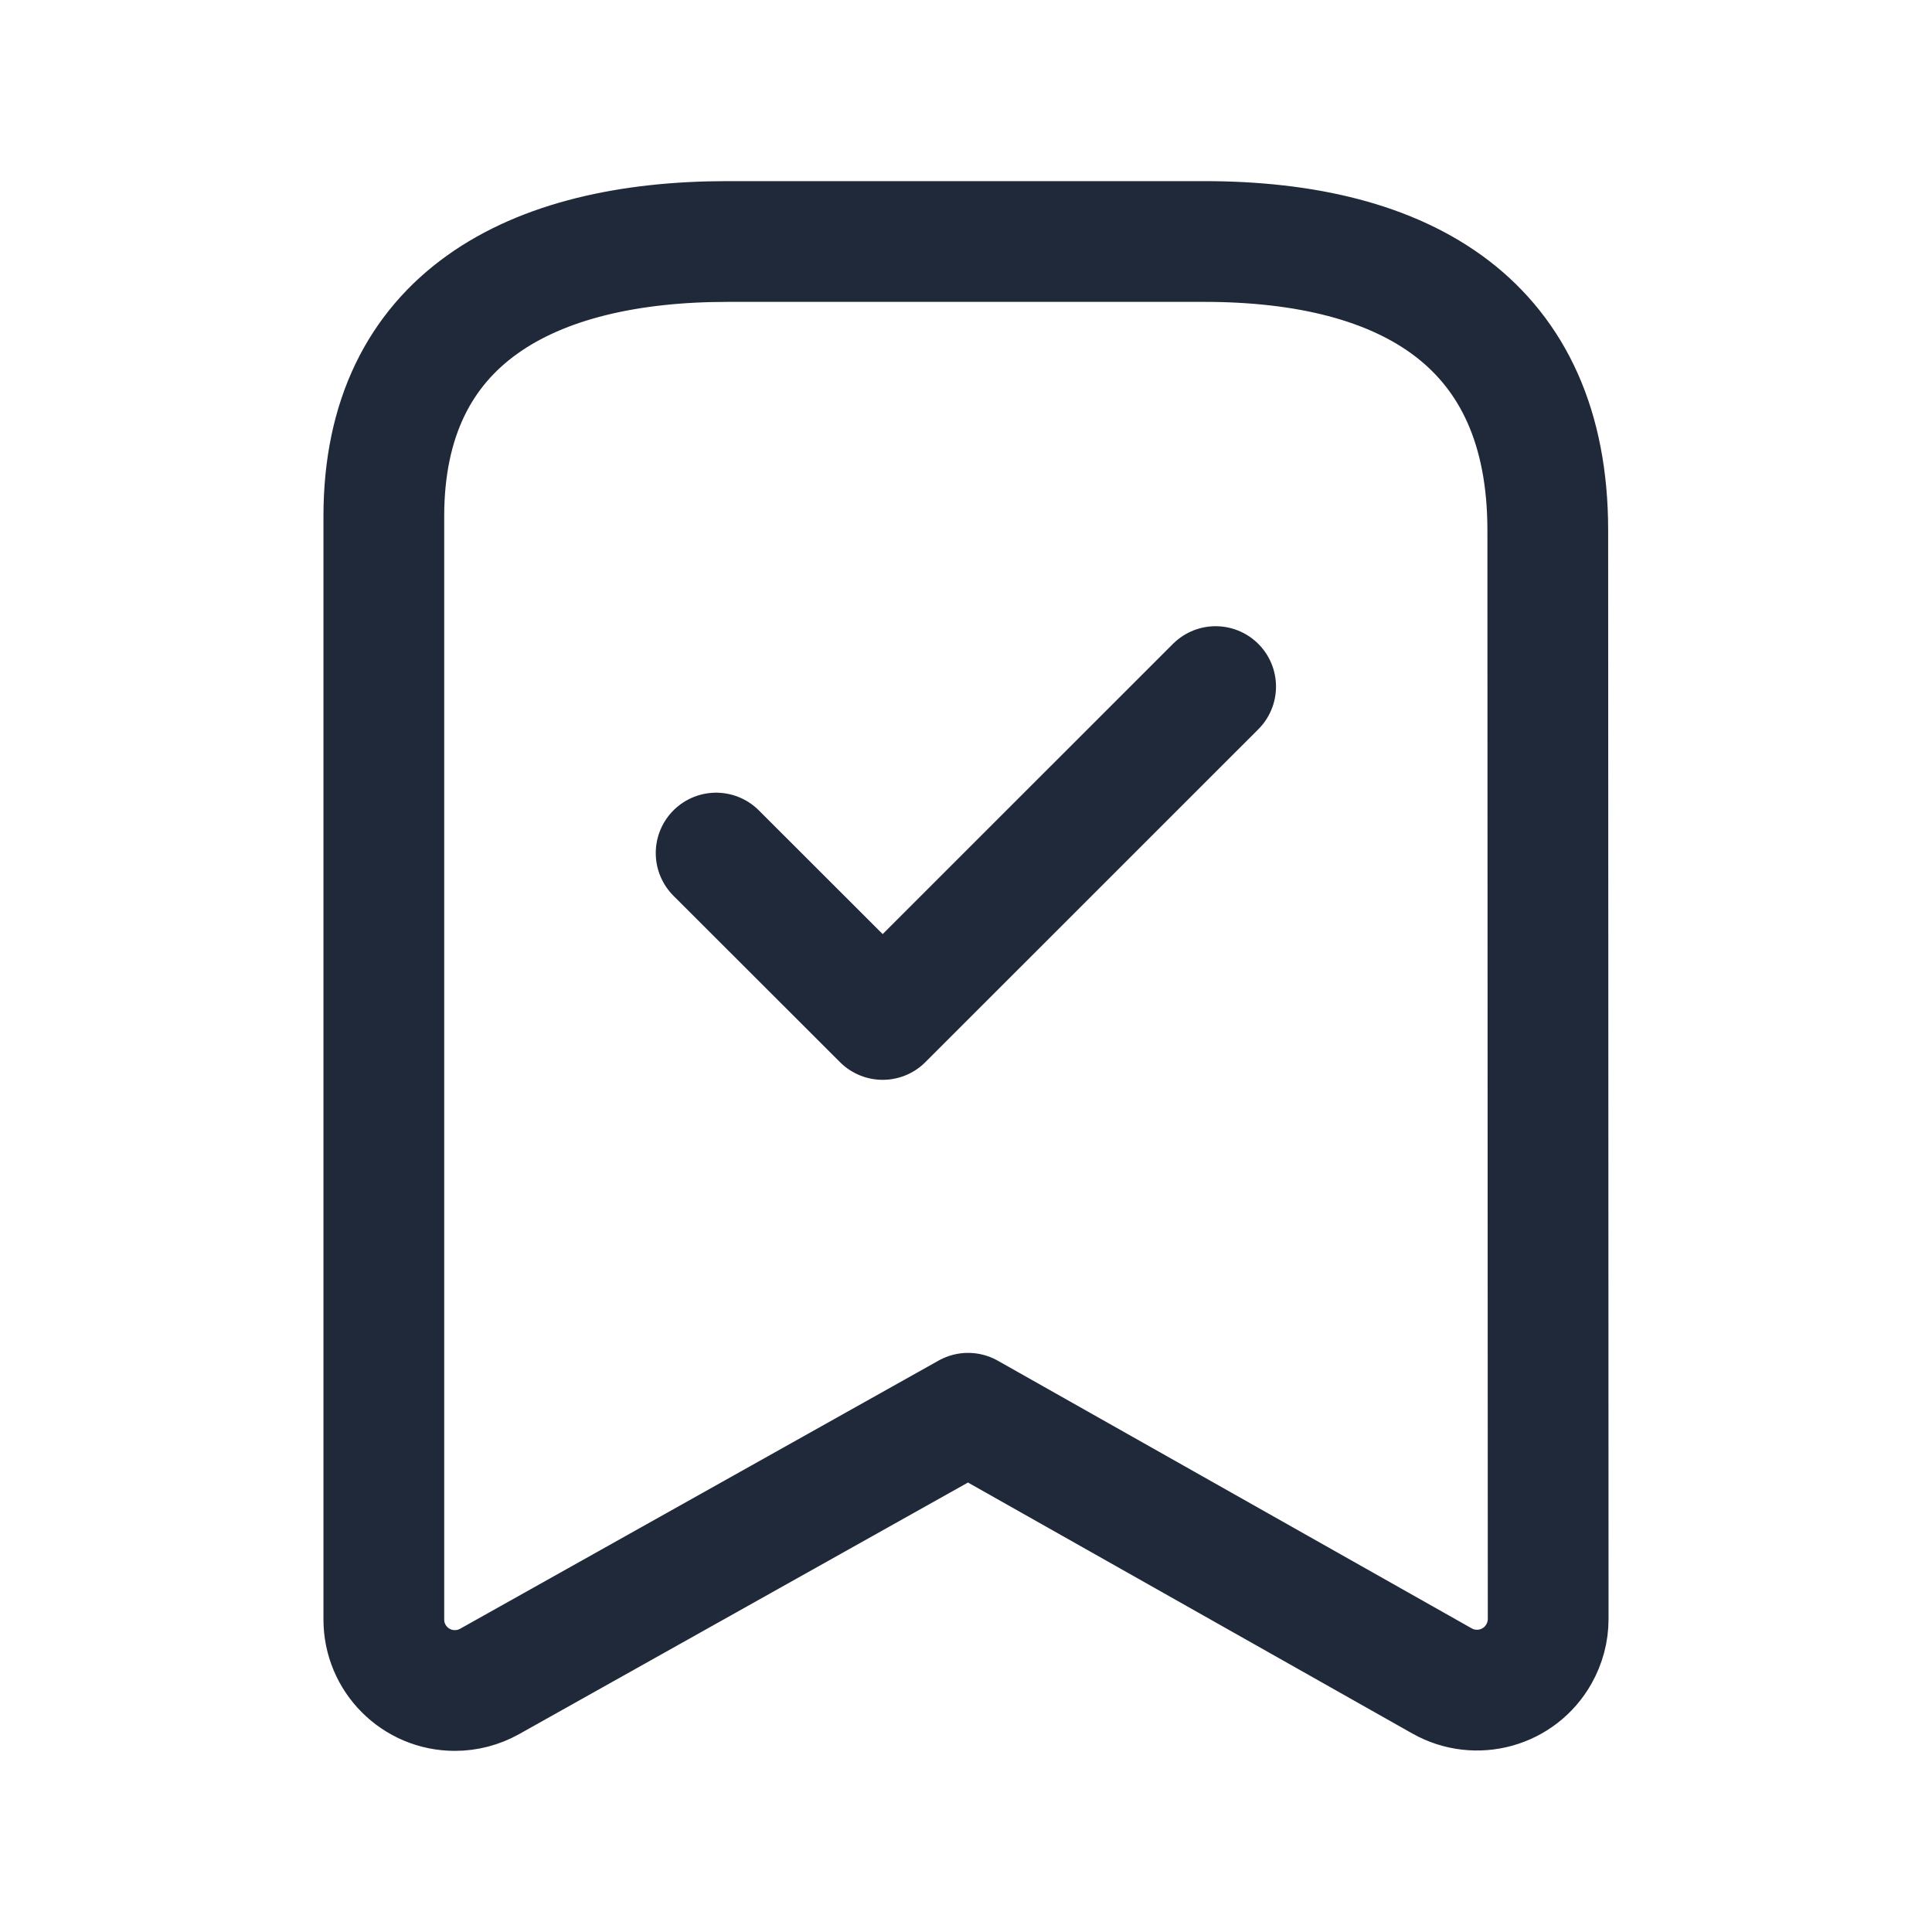 <svg width="24" height="24" viewBox="0 0 24 24" fill="none" xmlns="http://www.w3.org/2000/svg">
<path d="M14.957 3C17.477 3 19.227 4.024 19.227 6.586L19.232 20.112C19.232 20.264 19.192 20.413 19.117 20.546C18.878 20.971 18.339 21.121 17.913 20.881L12.026 17.556L6.083 20.887C5.951 20.961 5.802 21 5.65 21C5.162 21 4.767 20.604 4.768 20.116V6.415C4.768 3.956 6.598 3 9.04 3H14.957Z" stroke="#202939" stroke-width="1.5" stroke-linecap="round" stroke-linejoin="round"/>
<path d="M8.896 10.597L10.965 12.664L15.101 8.529" stroke="#202939" stroke-width="1.5" stroke-linecap="round" stroke-linejoin="round"/>
</svg>
